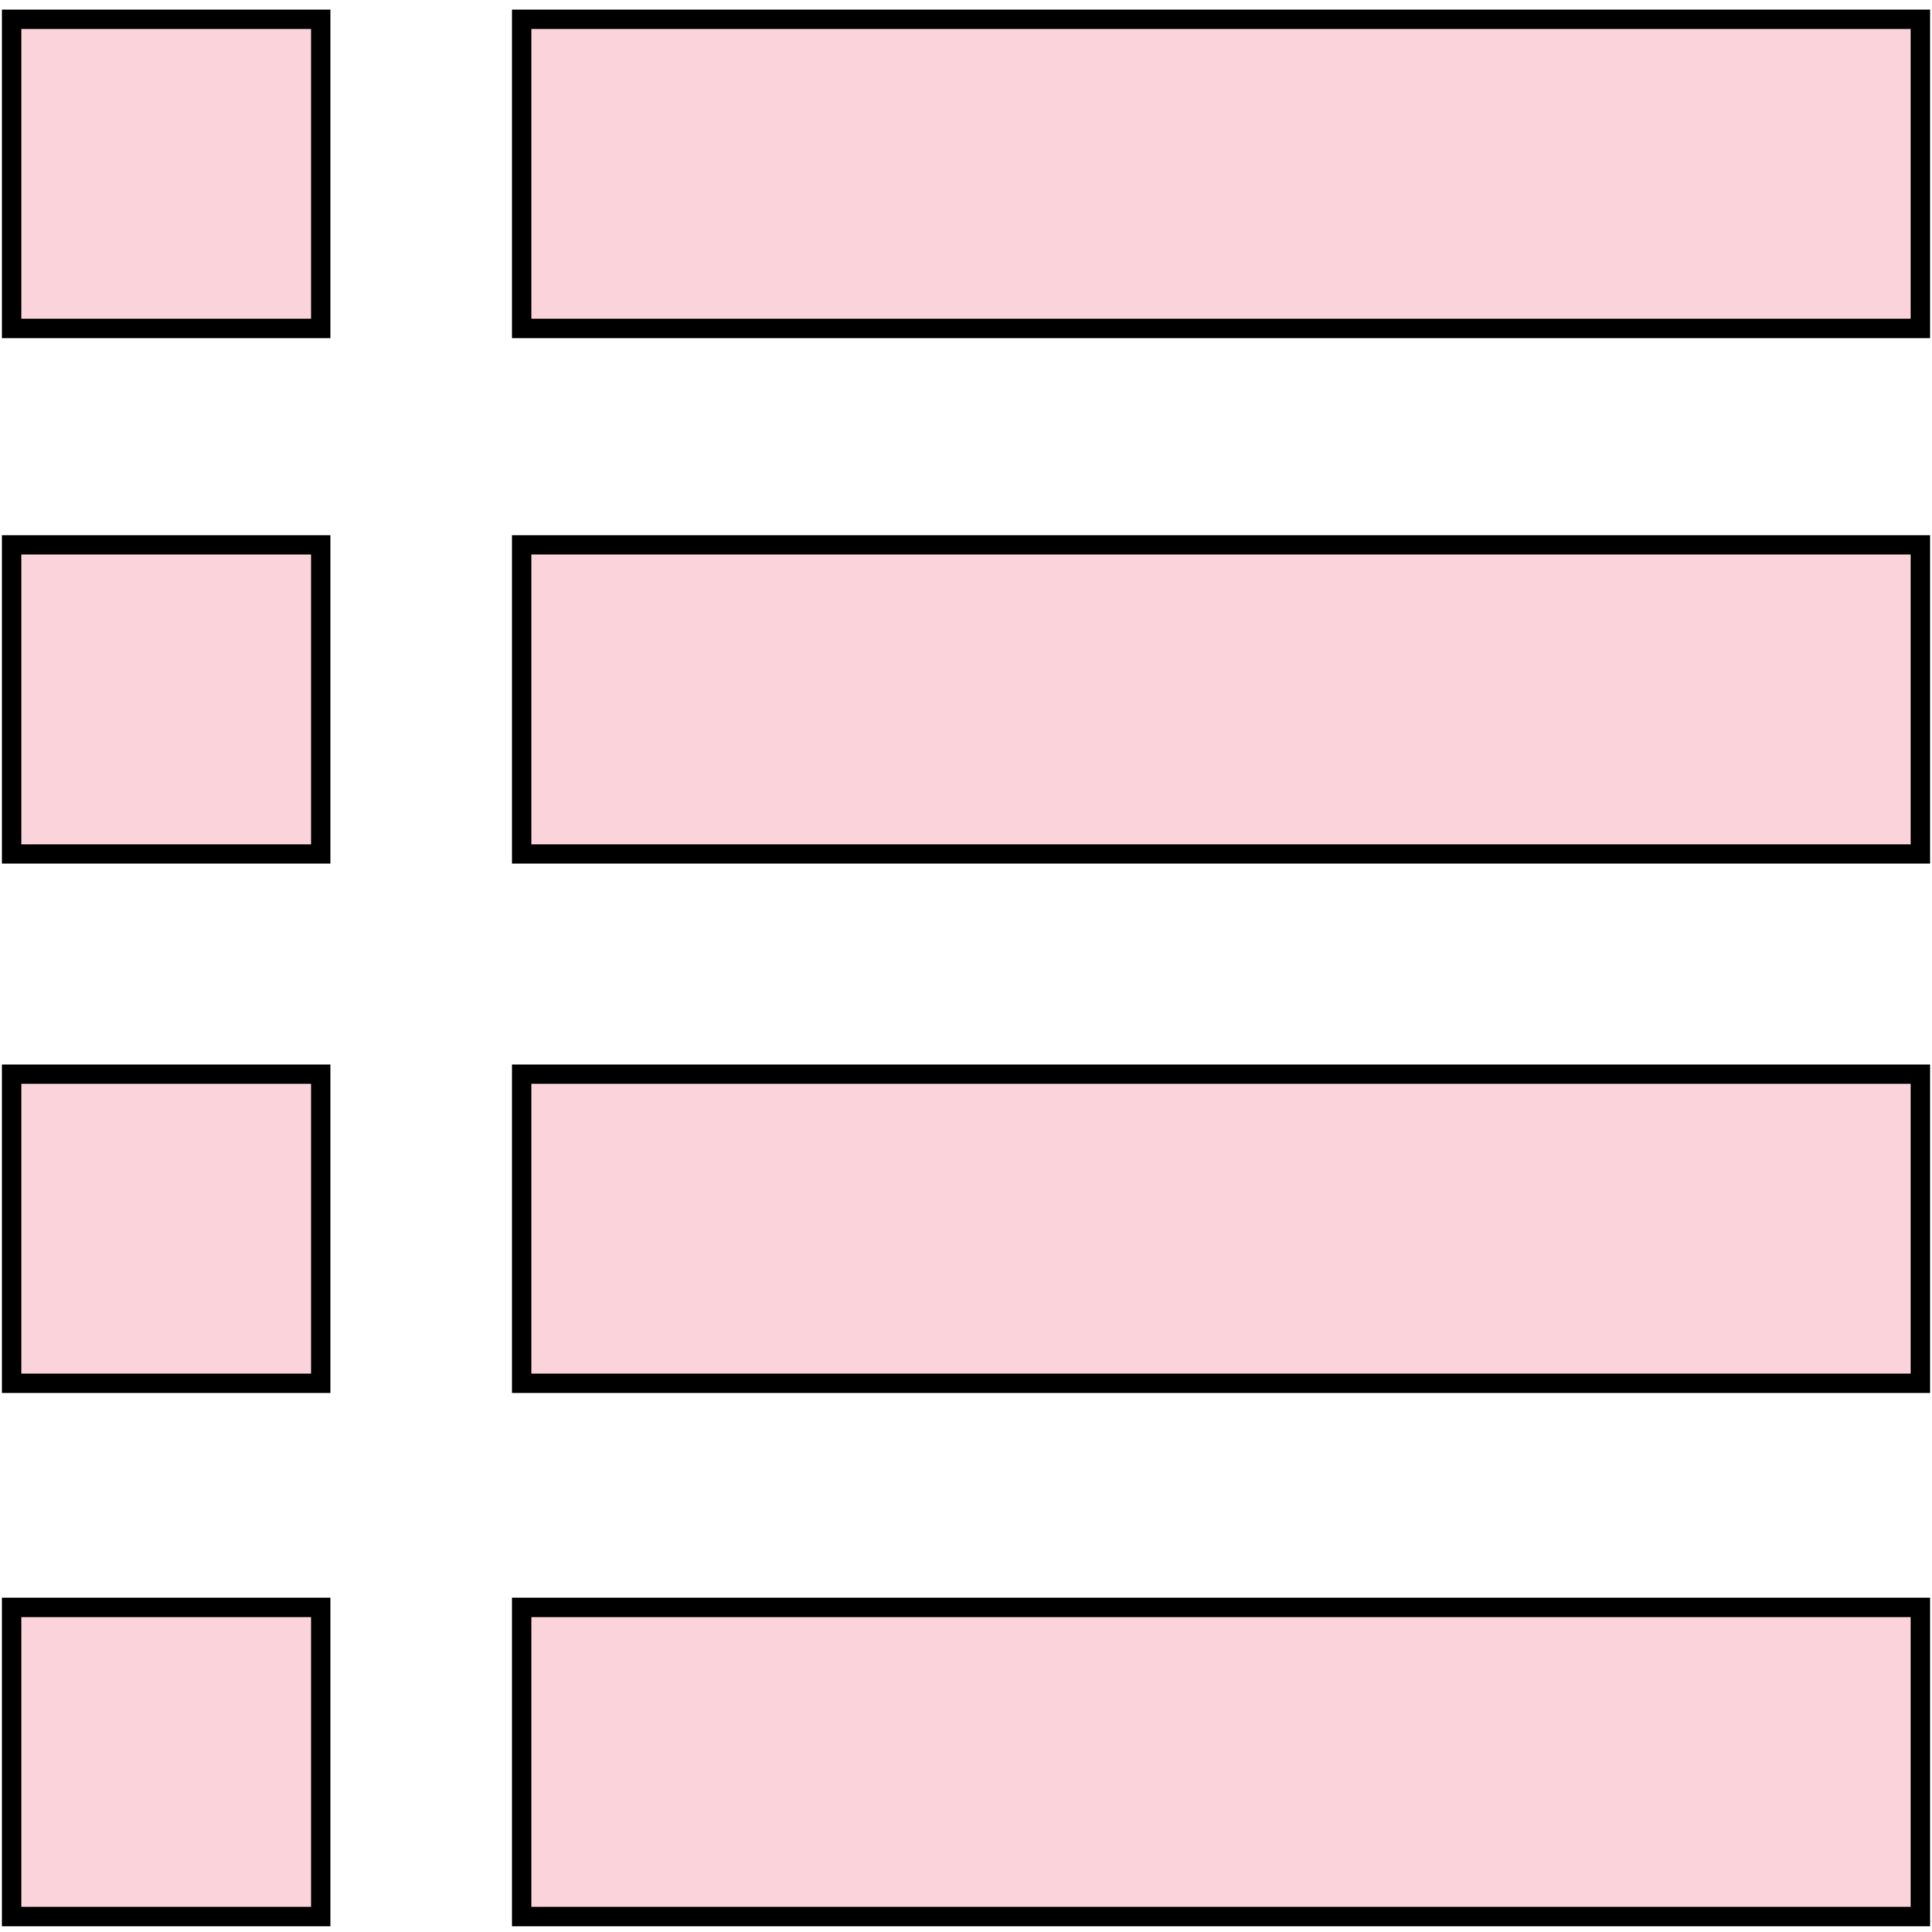 <?xml version="1.0" encoding="UTF-8"?>
<svg id="Capa_1" data-name="Capa 1" xmlns="http://www.w3.org/2000/svg" viewBox="0 0 50 50">
  <defs>
    <style>
      .cls-1 {
        fill: #fbd3db;
        stroke: #000;
        stroke-miterlimit: 10;
        stroke-width: .5px;
      }
    </style>
  </defs>
  <rect class="cls-1" x="13.5" y=".5" width="36.2" height="8"/>
  <rect class="cls-1" x="13.5" y="27.8" width="36.2" height="8"/>
  <rect class="cls-1" x="13.5" y="14.1" width="36.2" height="8"/>
  <rect class="cls-1" x=".3" y=".5" width="8" height="8"/>
  <rect class="cls-1" x=".3" y="27.8" width="8" height="8"/>
  <rect class="cls-1" x=".3" y="14.1" width="8" height="8"/>
  <rect class="cls-1" x="13.5" y="41.6" width="36.2" height="8"/>
  <rect class="cls-1" x=".3" y="41.6" width="8" height="8"/>
</svg>